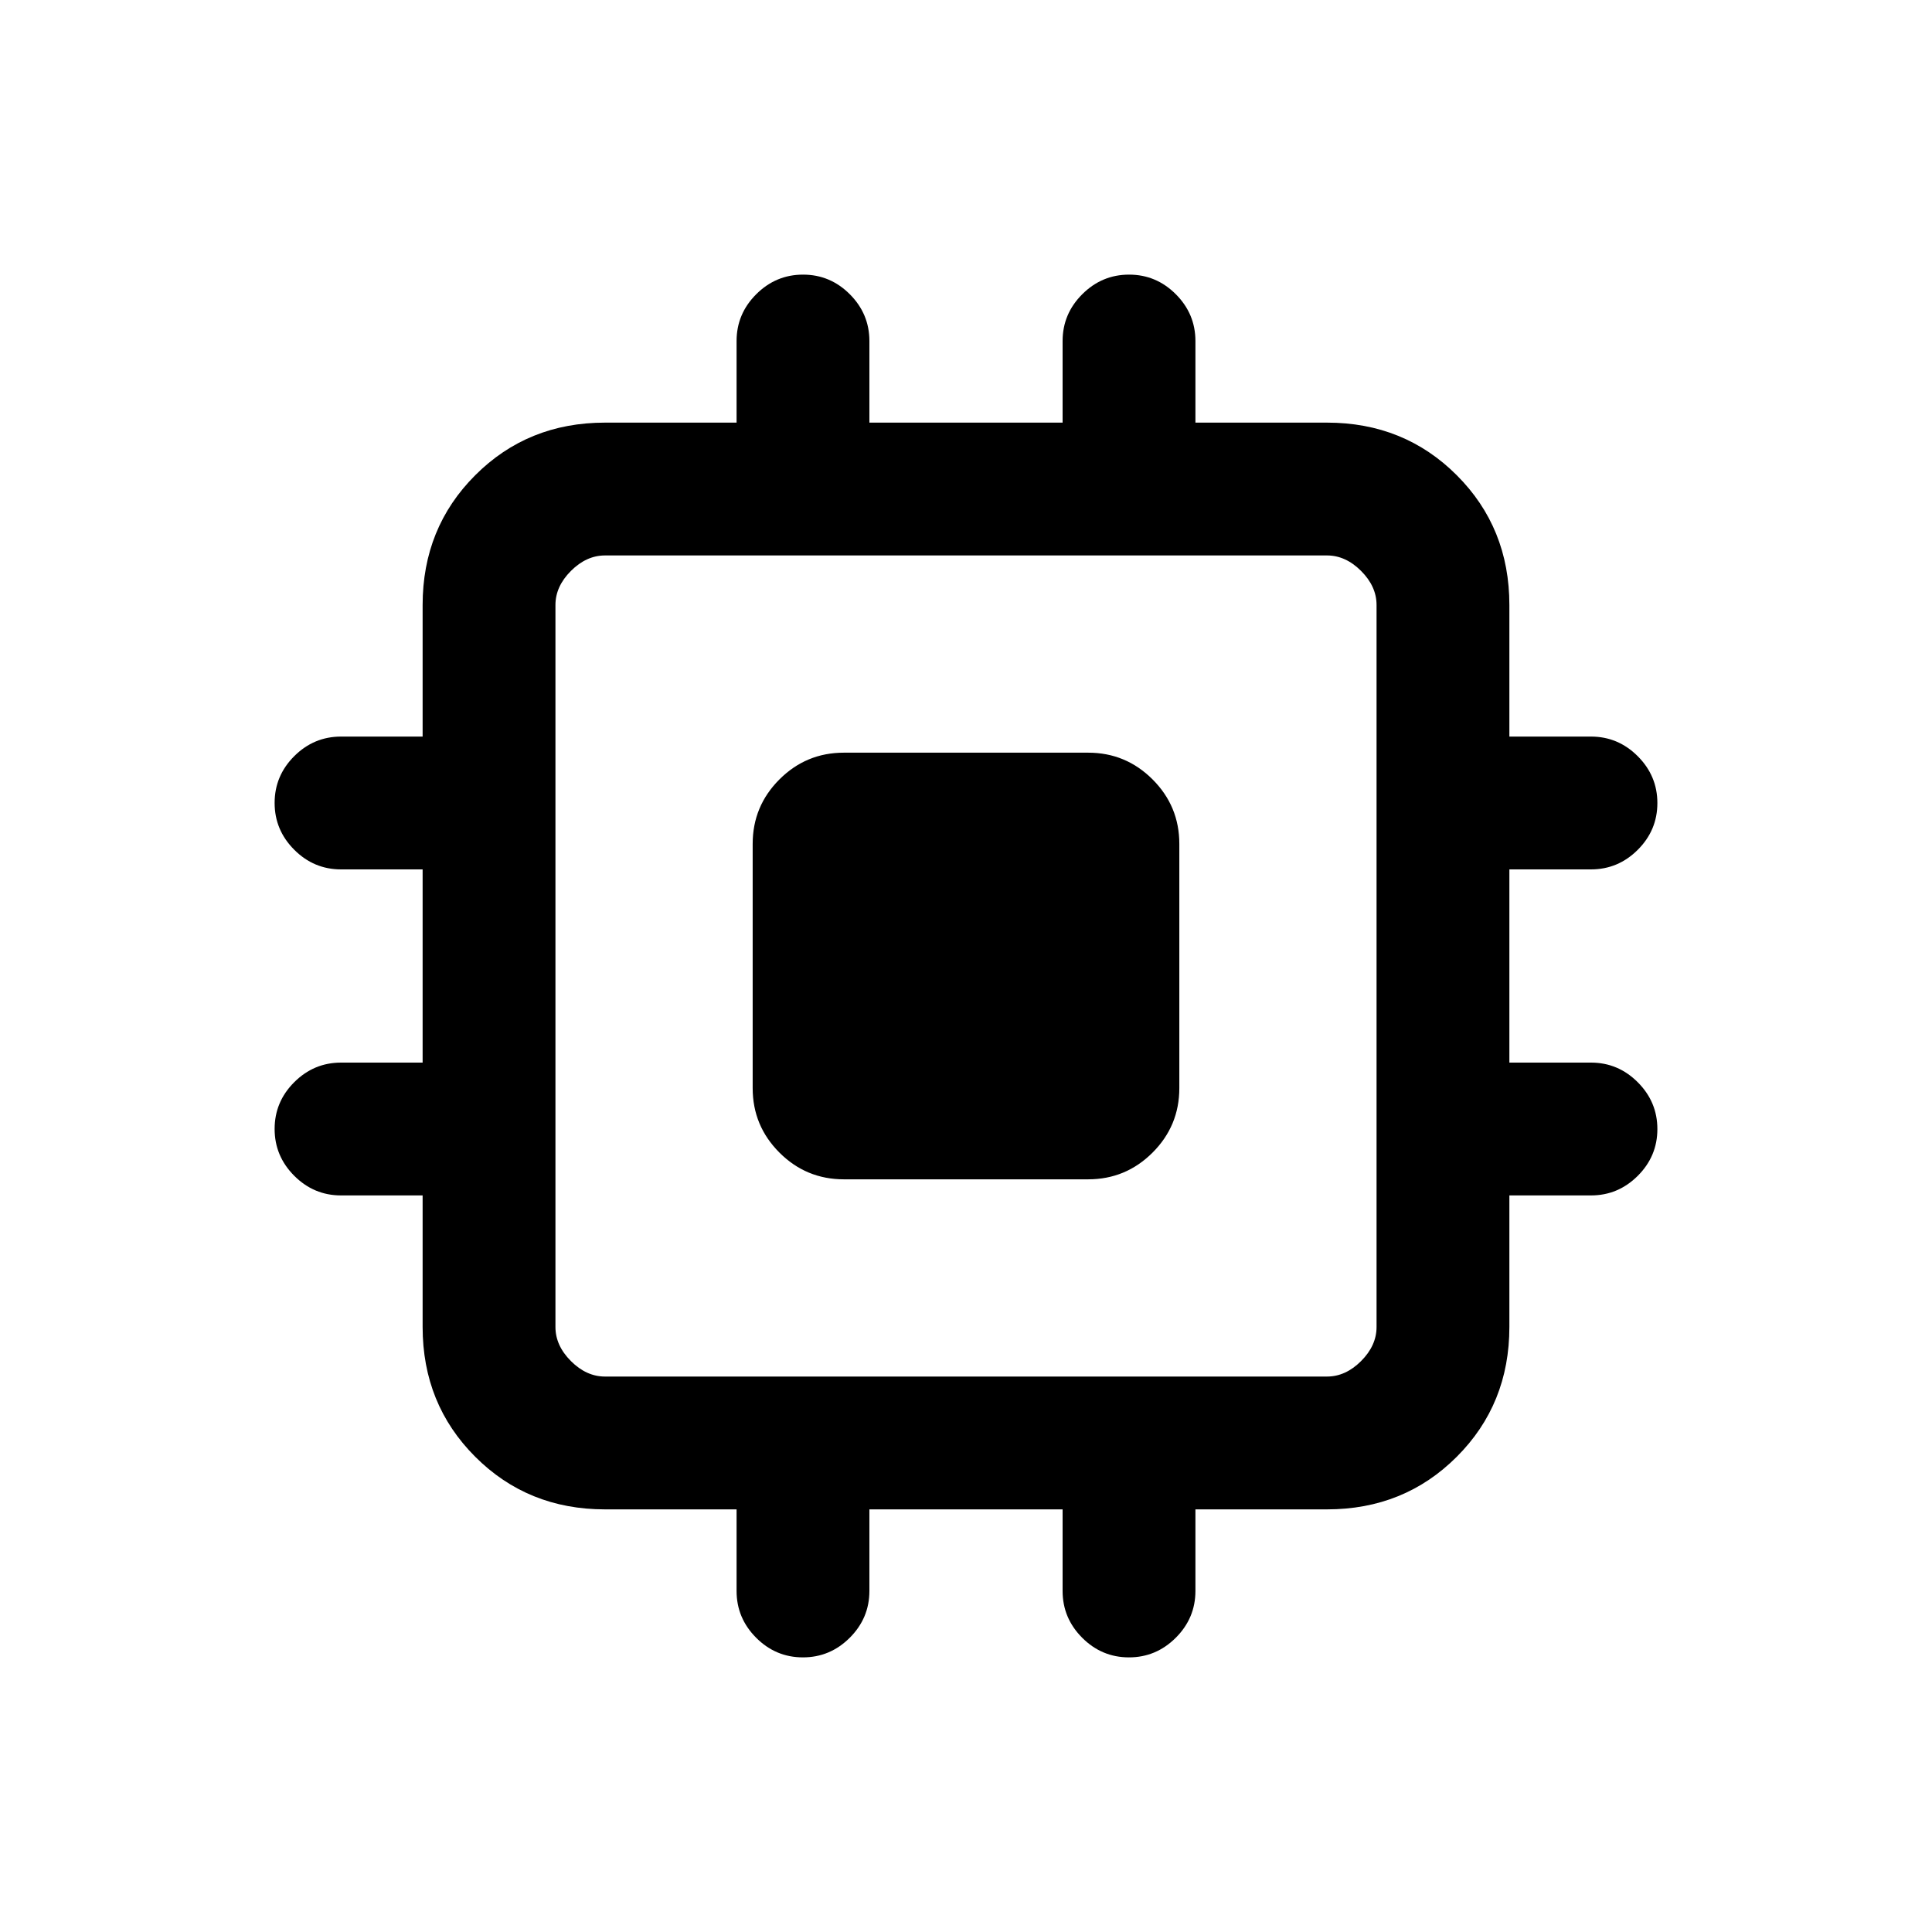 <svg xmlns="http://www.w3.org/2000/svg" height="24" viewBox="0 -960 960 960" width="24"><path d="M374-419.31v-121.38q0-18.73 13.29-32.02Q400.58-586 419.31-586h121.38q18.73 0 32.02 13.29Q586-559.42 586-540.69v121.38q0 18.73-13.29 32.02Q559.42-374 540.69-374H419.31q-18.73 0-32.02-13.29Q374-400.58 374-419.31Zm-8 249.85V-210h-65.38q-38.35 0-64.48-26.14Q210-262.27 210-300.62V-366h-40.54q-13.5 0-23.25-9.76t-9.75-23.27q0-13.51 9.75-23.24 9.75-9.73 23.25-9.73H210v-96h-40.54q-13.5 0-23.25-9.76t-9.75-23.27q0-13.51 9.75-23.24 9.75-9.73 23.25-9.73H210v-65.38q0-38.35 26.14-64.48Q262.27-750 300.62-750H366v-40.54q0-13.5 9.76-23.25t23.27-9.75q13.51 0 23.24 9.75 9.73 9.75 9.73 23.25V-750h96v-40.54q0-13.5 9.76-23.25t23.27-9.75q13.51 0 23.24 9.75 9.73 9.75 9.73 23.25V-750h65.38q38.35 0 64.48 26.14Q750-697.73 750-659.38V-594h40.54q13.5 0 23.25 9.76t9.75 23.27q0 13.51-9.75 23.24-9.75 9.73-23.25 9.73H750v96h40.54q13.5 0 23.25 9.76t9.75 23.27q0 13.51-9.75 23.24-9.75 9.73-23.25 9.73H750v65.38q0 38.35-26.14 64.48Q697.73-210 659.38-210H594v40.54q0 13.5-9.76 23.25t-23.27 9.75q-13.51 0-23.24-9.75-9.73-9.75-9.73-23.25V-210h-96v40.54q0 13.5-9.76 23.25t-23.27 9.75q-13.51 0-23.24-9.75-9.73-9.75-9.73-23.25ZM659.38-276q9.24 0 16.93-7.69 7.69-7.69 7.69-16.93v-358.76q0-9.24-7.69-16.93-7.69-7.69-16.93-7.69H300.62q-9.24 0-16.93 7.69-7.69 7.69-7.69 16.93v358.76q0 9.24 7.69 16.93 7.69 7.69 16.93 7.69h358.76Z"/></svg>